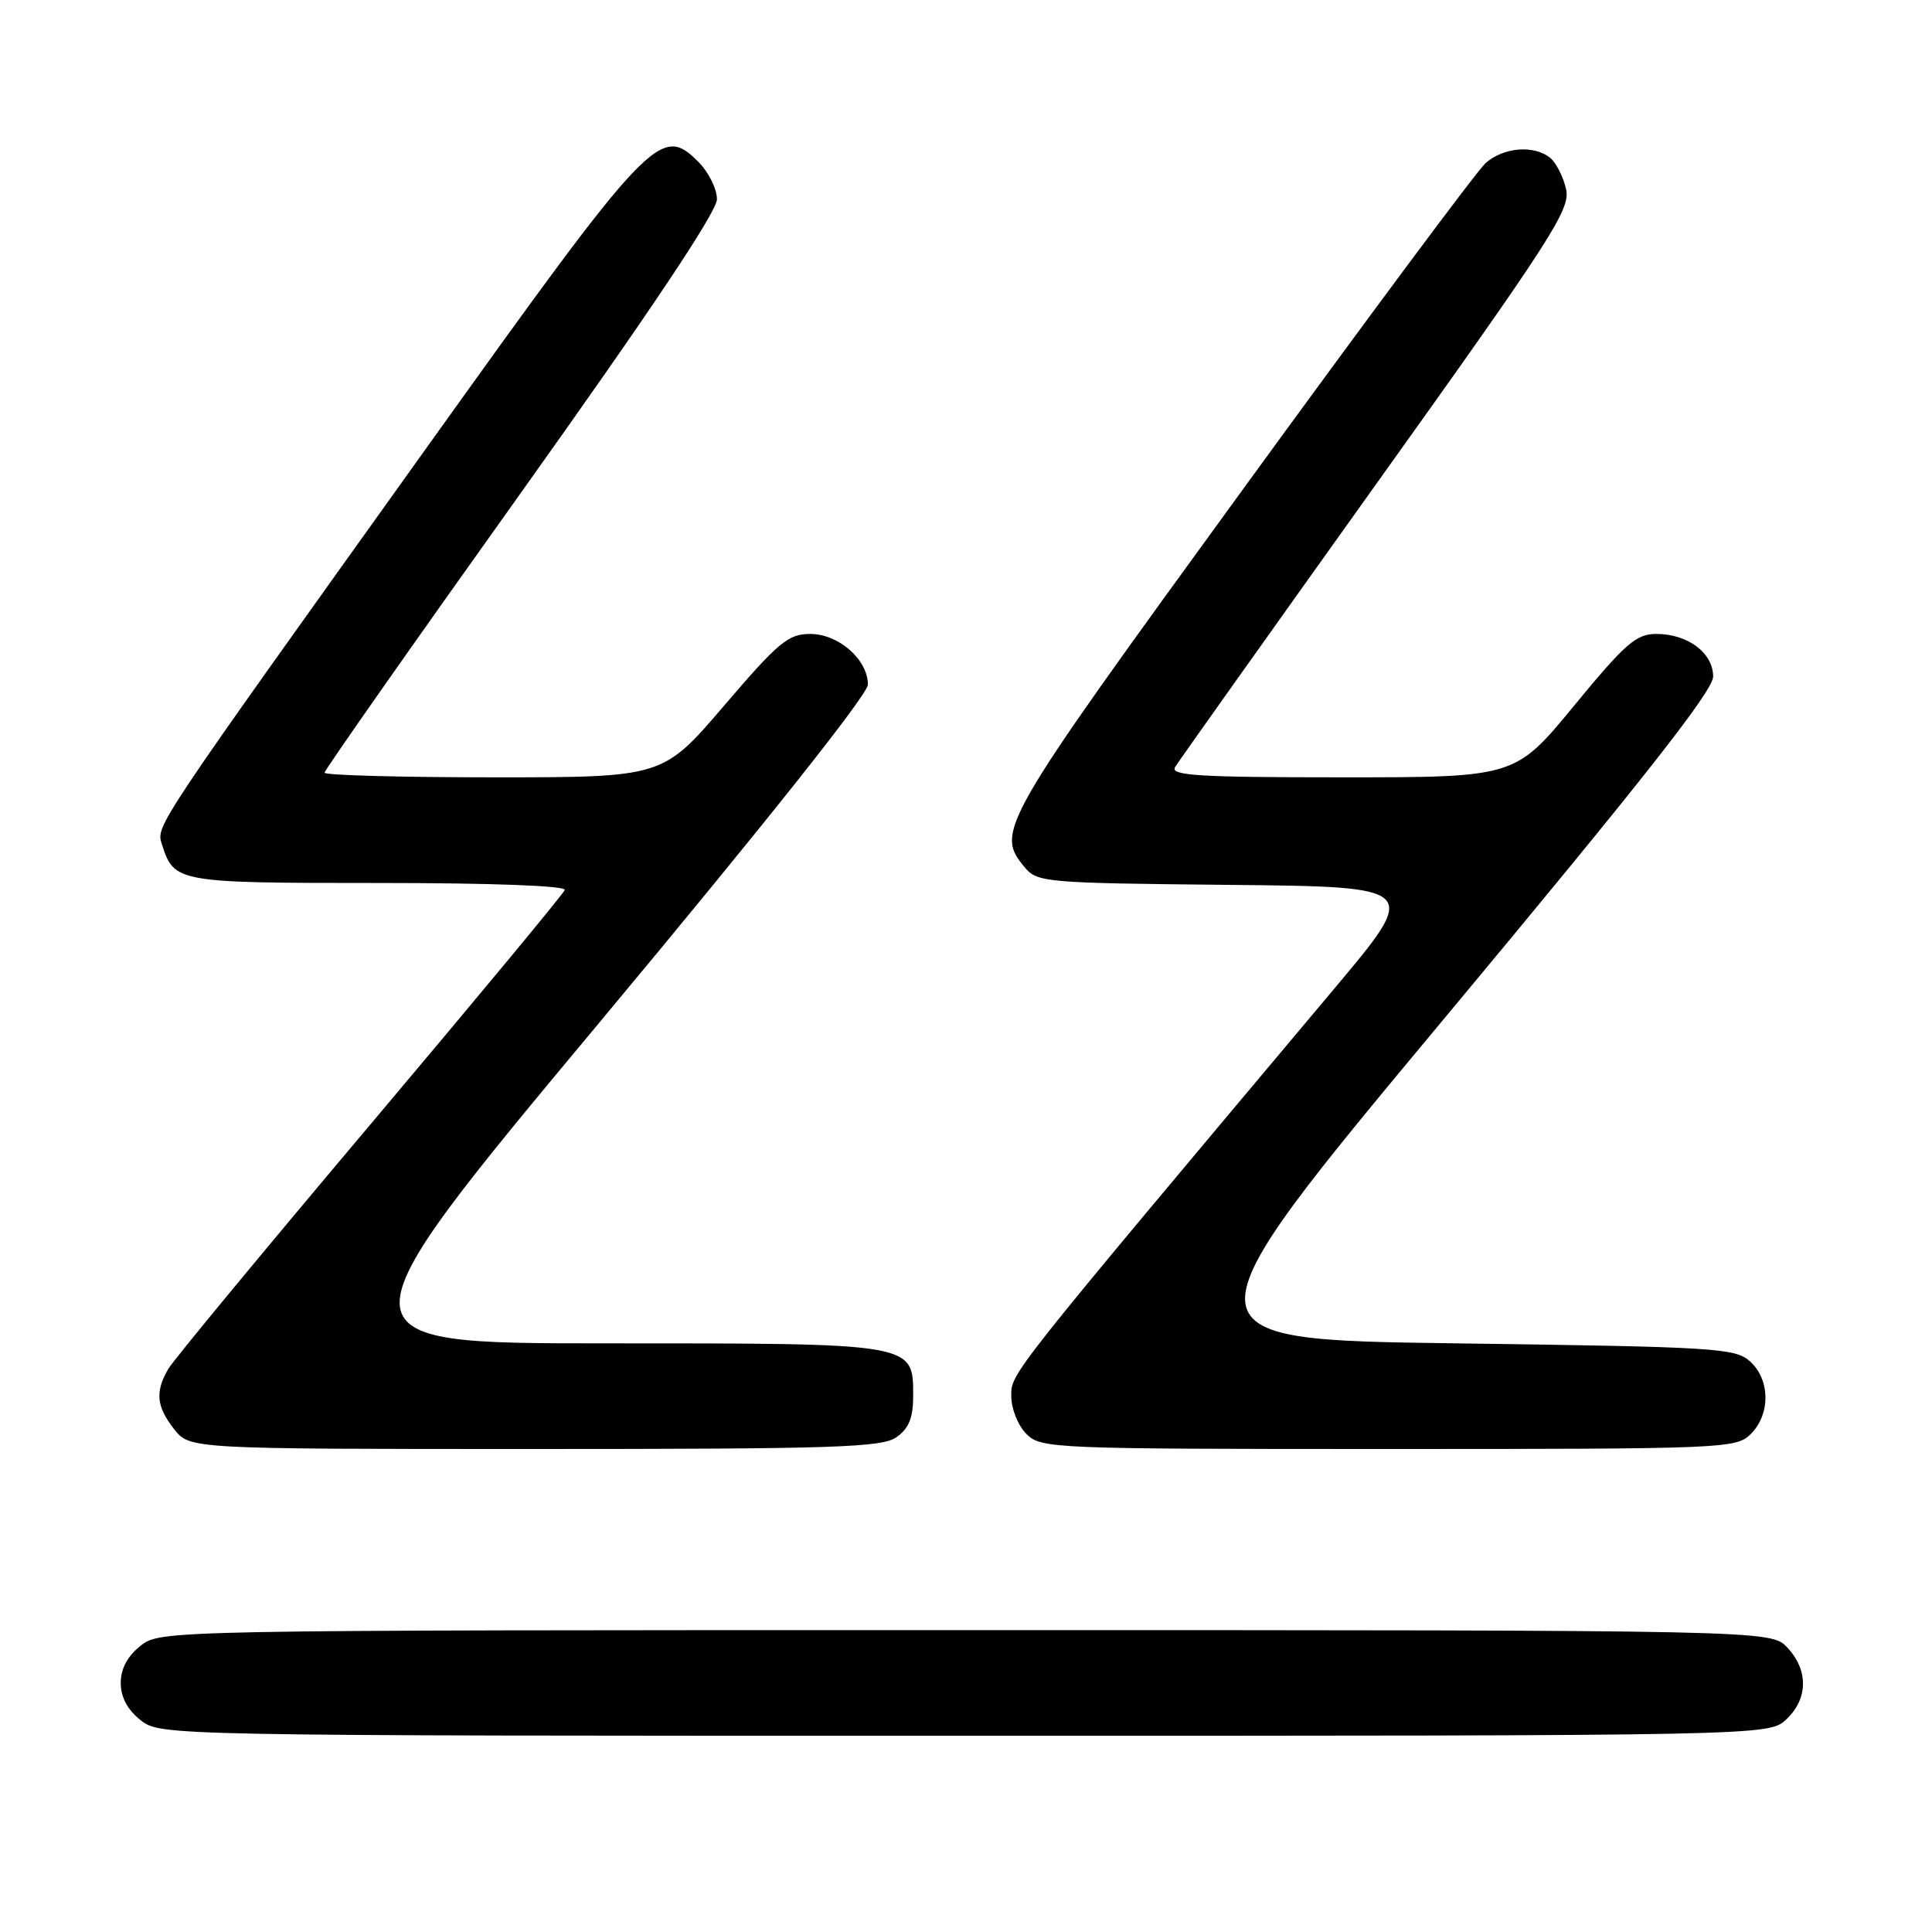 <?xml version="1.0" encoding="UTF-8" standalone="no"?>
<!DOCTYPE svg PUBLIC "-//W3C//DTD SVG 1.1//EN" "http://www.w3.org/Graphics/SVG/1.1/DTD/svg11.dtd" >
<svg xmlns="http://www.w3.org/2000/svg" xmlns:xlink="http://www.w3.org/1999/xlink" version="1.1" viewBox="0 0 256 256">
 <g >
 <path fill="currentColor"
d=" M 236.69 227.83 C 239.59 225.10 239.65 221.32 236.83 218.31 C 234.65 216.00 234.65 216.00 127.96 216.00 C 21.54 216.00 21.26 216.01 18.63 218.07 C 16.89 219.45 16.00 221.11 16.00 223.00 C 16.00 224.89 16.89 226.55 18.63 227.93 C 21.26 229.99 21.54 230.00 127.82 230.00 C 234.37 230.00 234.37 230.00 236.69 227.83 Z  M 118.78 190.44 C 120.43 189.29 121.00 187.88 121.00 185.00 C 121.00 177.93 121.38 178.00 80.27 178.00 C 43.98 178.00 43.98 178.00 79.49 135.41 C 101.30 109.25 115.00 92.01 115.00 90.72 C 115.00 87.41 111.13 84.00 107.36 84.00 C 104.45 84.00 103.16 85.07 95.95 93.50 C 87.82 103.00 87.82 103.00 65.41 103.00 C 53.09 103.00 43.00 102.72 43.00 102.39 C 43.00 102.05 54.70 85.37 69.00 65.33 C 86.26 41.13 95.00 28.05 95.00 26.40 C 95.00 25.03 93.89 22.80 92.53 21.44 C 87.54 16.45 86.24 17.81 56.71 59.07 C 20.18 110.12 20.67 109.39 21.46 111.89 C 23.07 116.94 23.42 117.00 50.15 117.00 C 65.19 117.00 75.03 117.37 74.83 117.93 C 74.65 118.45 63.02 132.46 49.00 149.09 C 34.98 165.71 22.95 180.25 22.29 181.40 C 20.53 184.43 20.73 186.38 23.07 189.37 C 25.15 192.00 25.15 192.00 70.85 192.00 C 110.60 192.00 116.84 191.80 118.78 190.44 Z  M 232.00 190.00 C 234.61 187.39 234.57 182.82 231.90 180.40 C 229.93 178.62 227.38 178.47 192.86 178.00 C 155.92 177.50 155.92 177.50 191.46 134.85 C 217.67 103.39 227.00 91.53 227.00 89.65 C 227.00 86.52 223.65 84.00 219.47 84.00 C 216.80 84.00 215.37 85.25 208.58 93.50 C 200.76 103.00 200.76 103.00 177.83 103.00 C 158.89 103.00 155.04 102.77 155.70 101.65 C 156.14 100.91 168.13 84.05 182.33 64.17 C 205.67 31.53 208.10 27.75 207.52 25.09 C 207.16 23.47 206.22 21.60 205.43 20.94 C 203.30 19.17 199.22 19.50 196.84 21.62 C 195.69 22.66 181.08 42.30 164.38 65.27 C 132.46 109.15 131.86 110.20 135.75 114.89 C 137.44 116.93 138.42 117.01 162.82 117.25 C 188.14 117.50 188.14 117.50 176.80 131.00 C 133.36 182.72 134.00 181.90 134.00 184.99 C 134.00 186.67 134.89 188.89 136.00 190.00 C 137.94 191.94 139.33 192.00 184.00 192.00 C 228.67 192.00 230.06 191.94 232.00 190.00 Z "/>
</g>
</svg>